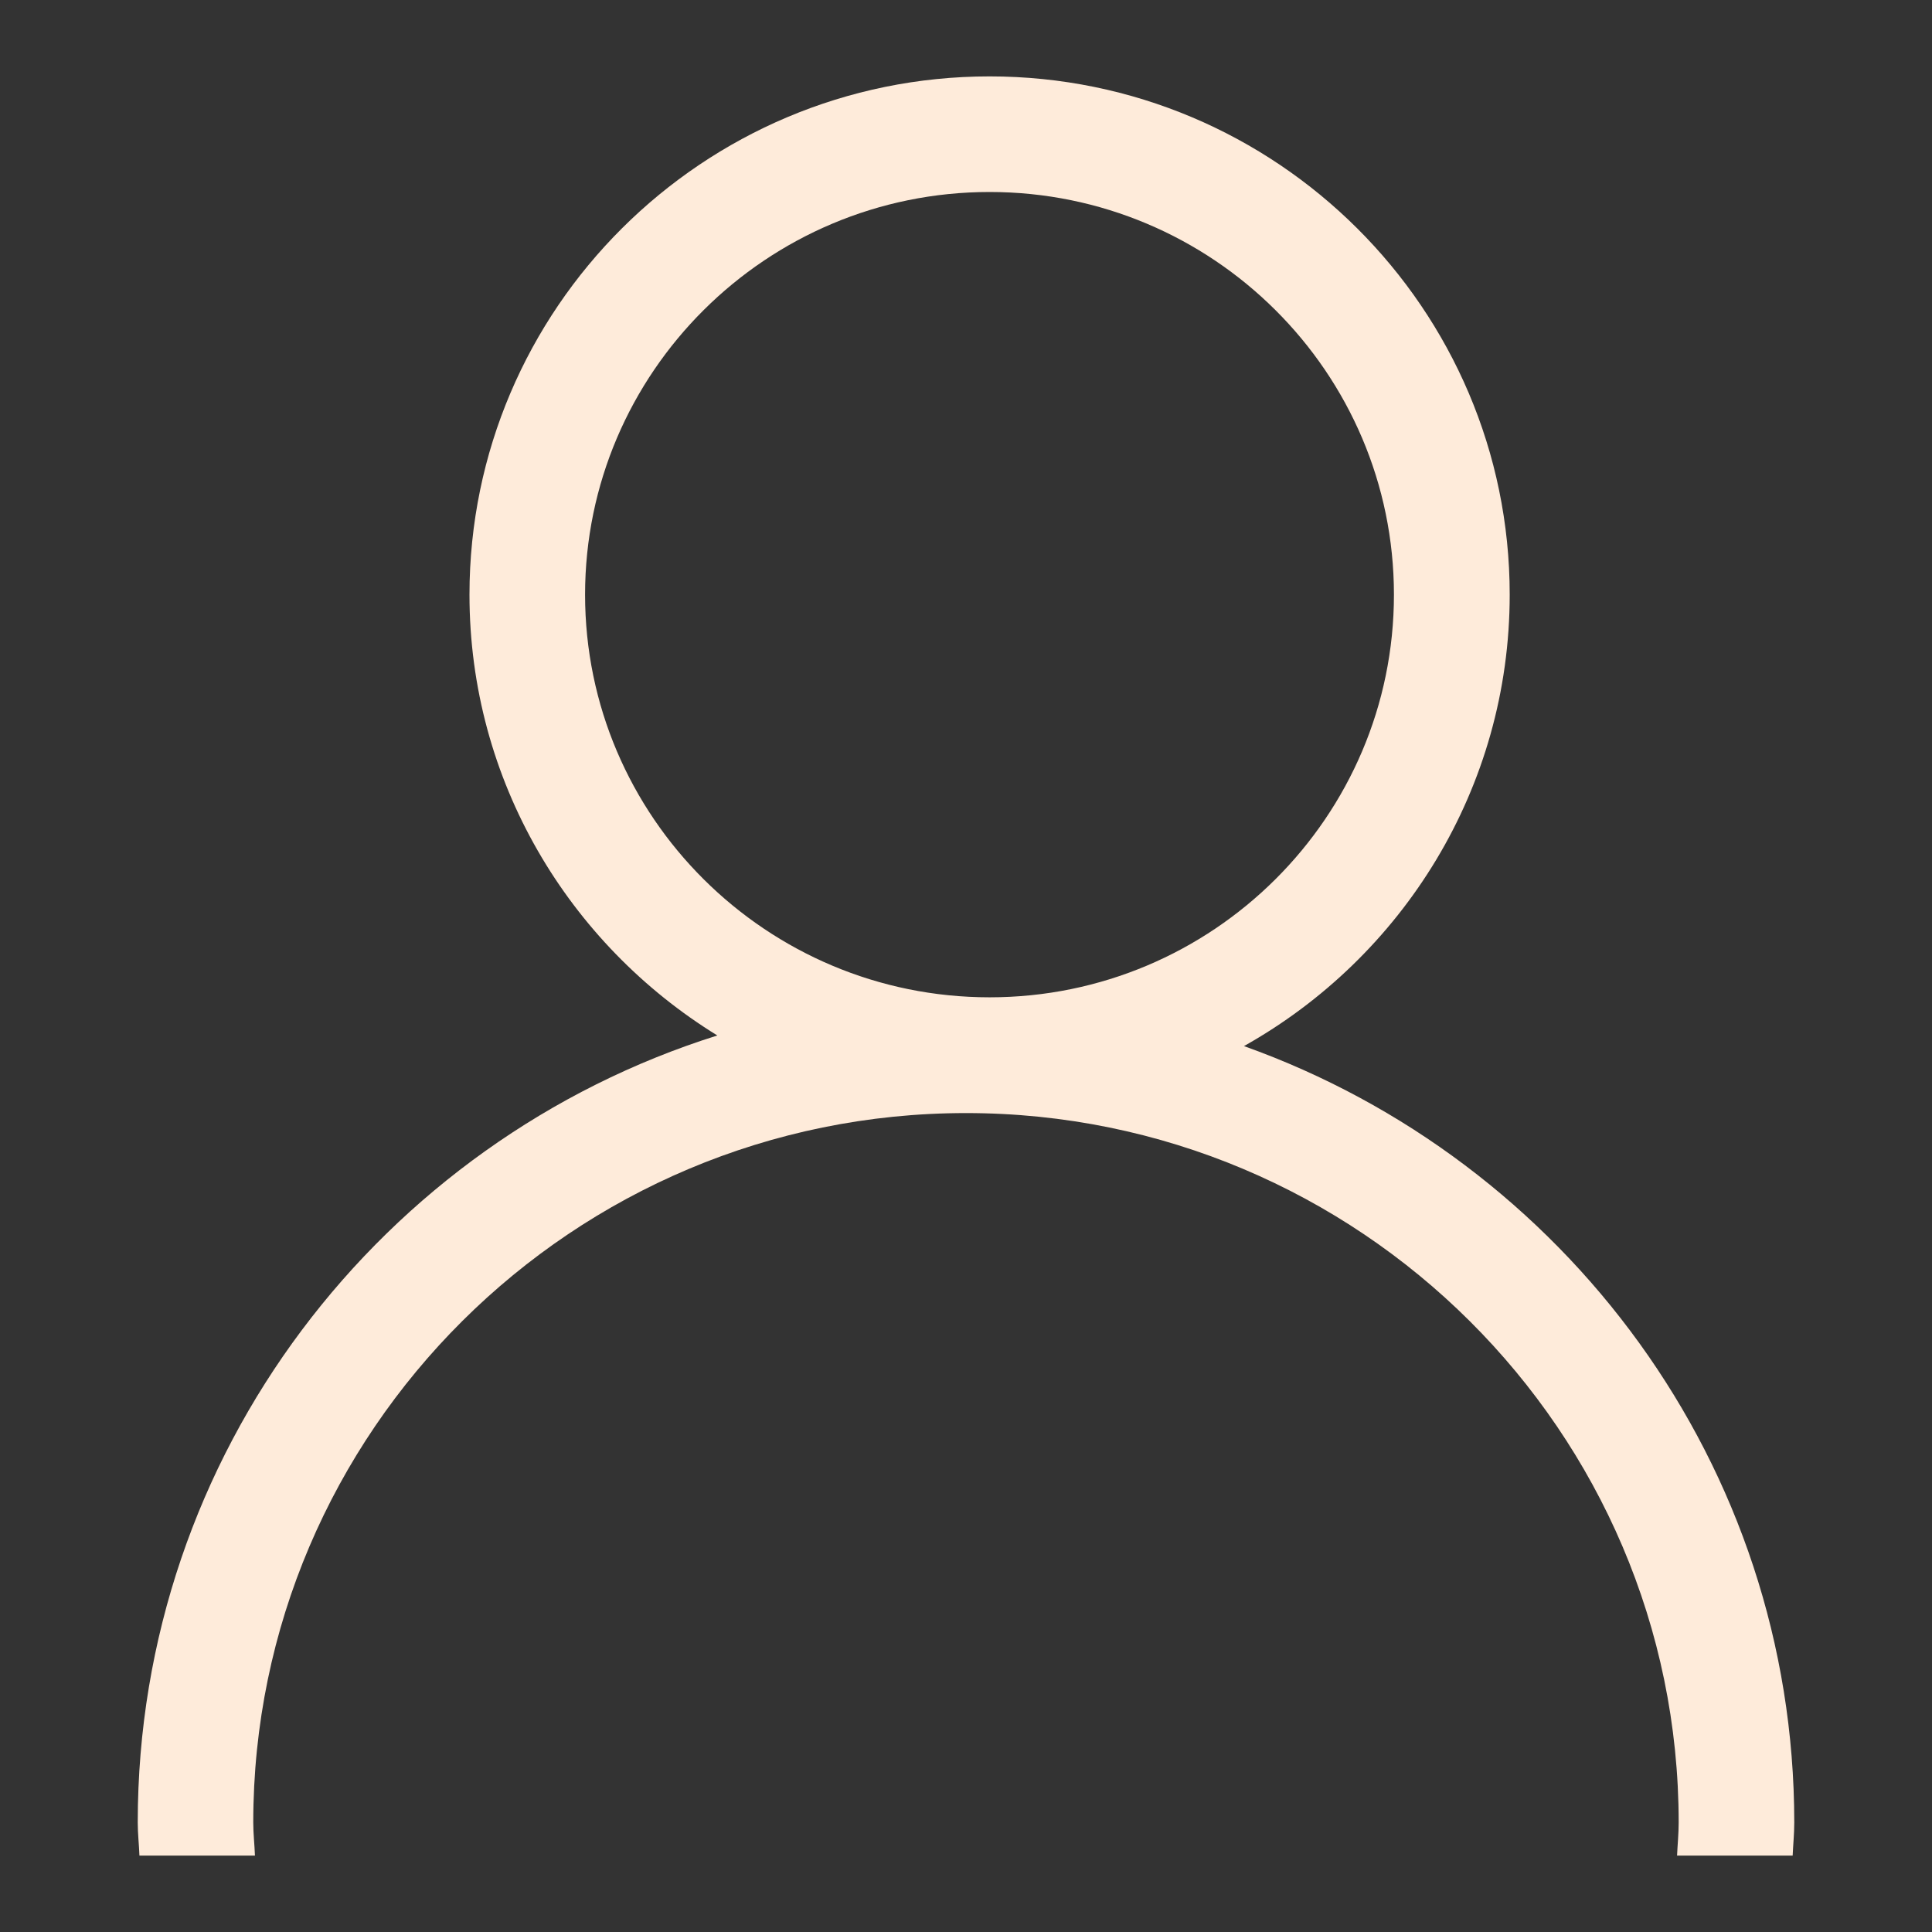 <?xml version="1.0" encoding="utf-8"?>
<!-- Generator: Adobe Illustrator 15.0.0, SVG Export Plug-In . SVG Version: 6.00 Build 0)  -->
<!DOCTYPE svg PUBLIC "-//W3C//DTD SVG 1.1//EN" "http://www.w3.org/Graphics/SVG/1.1/DTD/svg11.dtd">
<svg version="1.1" id="图层_1" xmlns="http://www.w3.org/2000/svg" xmlns:xlink="http://www.w3.org/1999/xlink" x="0px" y="0px"
	 width="24px" height="24px" viewBox="0 0 24 24" enable-background="new 0 0 24 24" xml:space="preserve">
<rect x="0" y="0" width="24" height="24" fill="#333333" stroke="none"/>
<path fill="#FEEBDA" d="M15.453,12.995c1.969-1.104,3.301-3.202,3.301-5.608c0-3.55-2.898-6.438-6.461-6.438
	c-3.563,0-6.461,2.887-6.461,6.438c0,2.314,1.235,4.341,3.079,5.476c-4.168,1.31-7.2,5.196-7.2,9.777
	c0,0.139,0.016,0.273,0.021,0.411h1.435c-0.005-0.137-0.021-0.272-0.021-0.411c0-4.86,3.972-8.813,8.854-8.813
	c4.882,0,8.853,3.953,8.853,8.813c0,0.139-0.014,0.274-0.02,0.411h1.436c0.006-0.138,0.02-0.272,0.02-0.411
	C22.289,18.195,19.432,14.415,15.453,12.995z M7.268,7.387c0-2.758,2.254-5.002,5.025-5.002s5.023,2.244,5.023,5.002
	c0,2.759-2.252,5.002-5.023,5.002S7.268,10.146,7.268,7.387z"/>
</svg>
